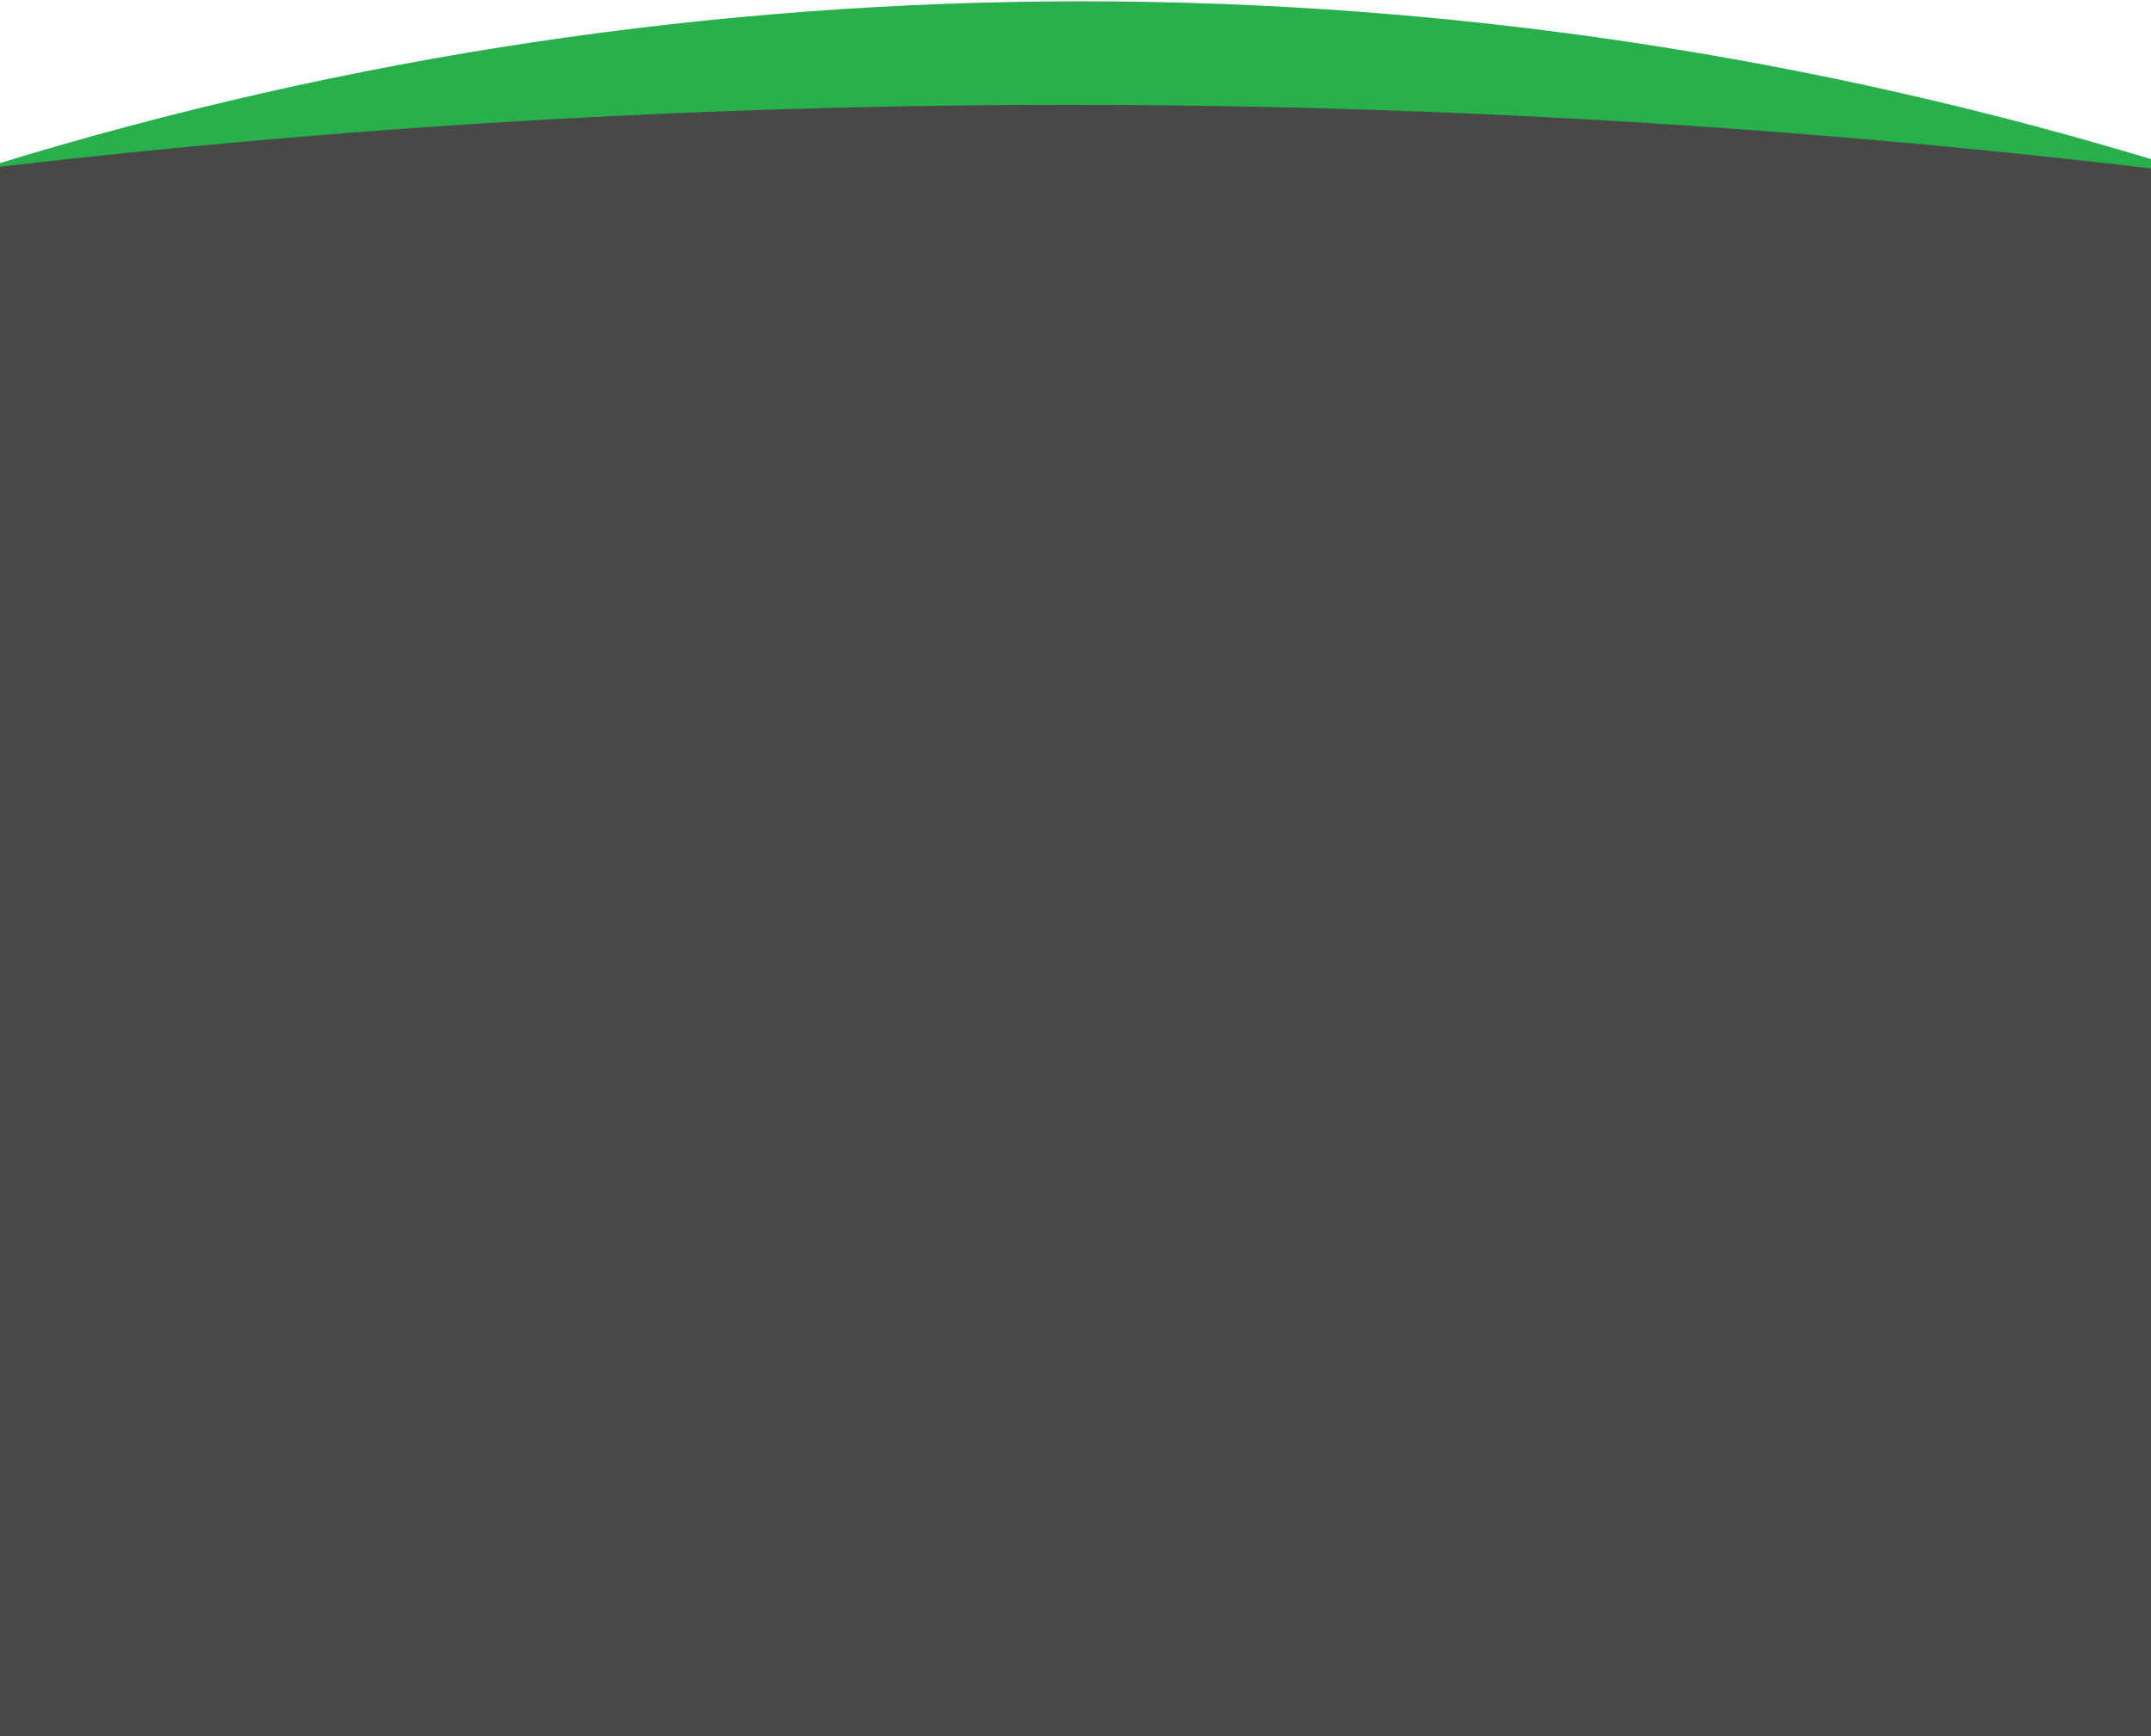 <?xml version="1.0" encoding="utf-8"?>
<!-- Generator: Adobe Illustrator 25.3.0, SVG Export Plug-In . SVG Version: 6.00 Build 0)  -->
<svg version="1.1" id="Layer_1" xmlns="http://www.w3.org/2000/svg" xmlns:xlink="http://www.w3.org/1999/xlink" x="0px" y="0px"
	 viewBox="0 0 1920 1550" style="enable-background:new 0 0 1920 1550;" xml:space="preserve">
<style type="text/css">
	.st0{fill:#27B04C;}
	.st1{fill:#484847;}
</style>
<path class="st0" d="M1933.1,303.4H-3.4V146.6c631.3-193.9,1307-193.9,1938.4,0C1934.3,198.9,1933.7,251.1,1933.1,303.4z"/>
<path class="st1" d="M1937,717.7c-653.9-66.4-1313.1-66.4-1967,0V152.4c653.2-78.4,1313.8-78.4,1967,0V717.7z"/>
<rect y="605" class="st1" width="1920" height="945"/>
</svg>
